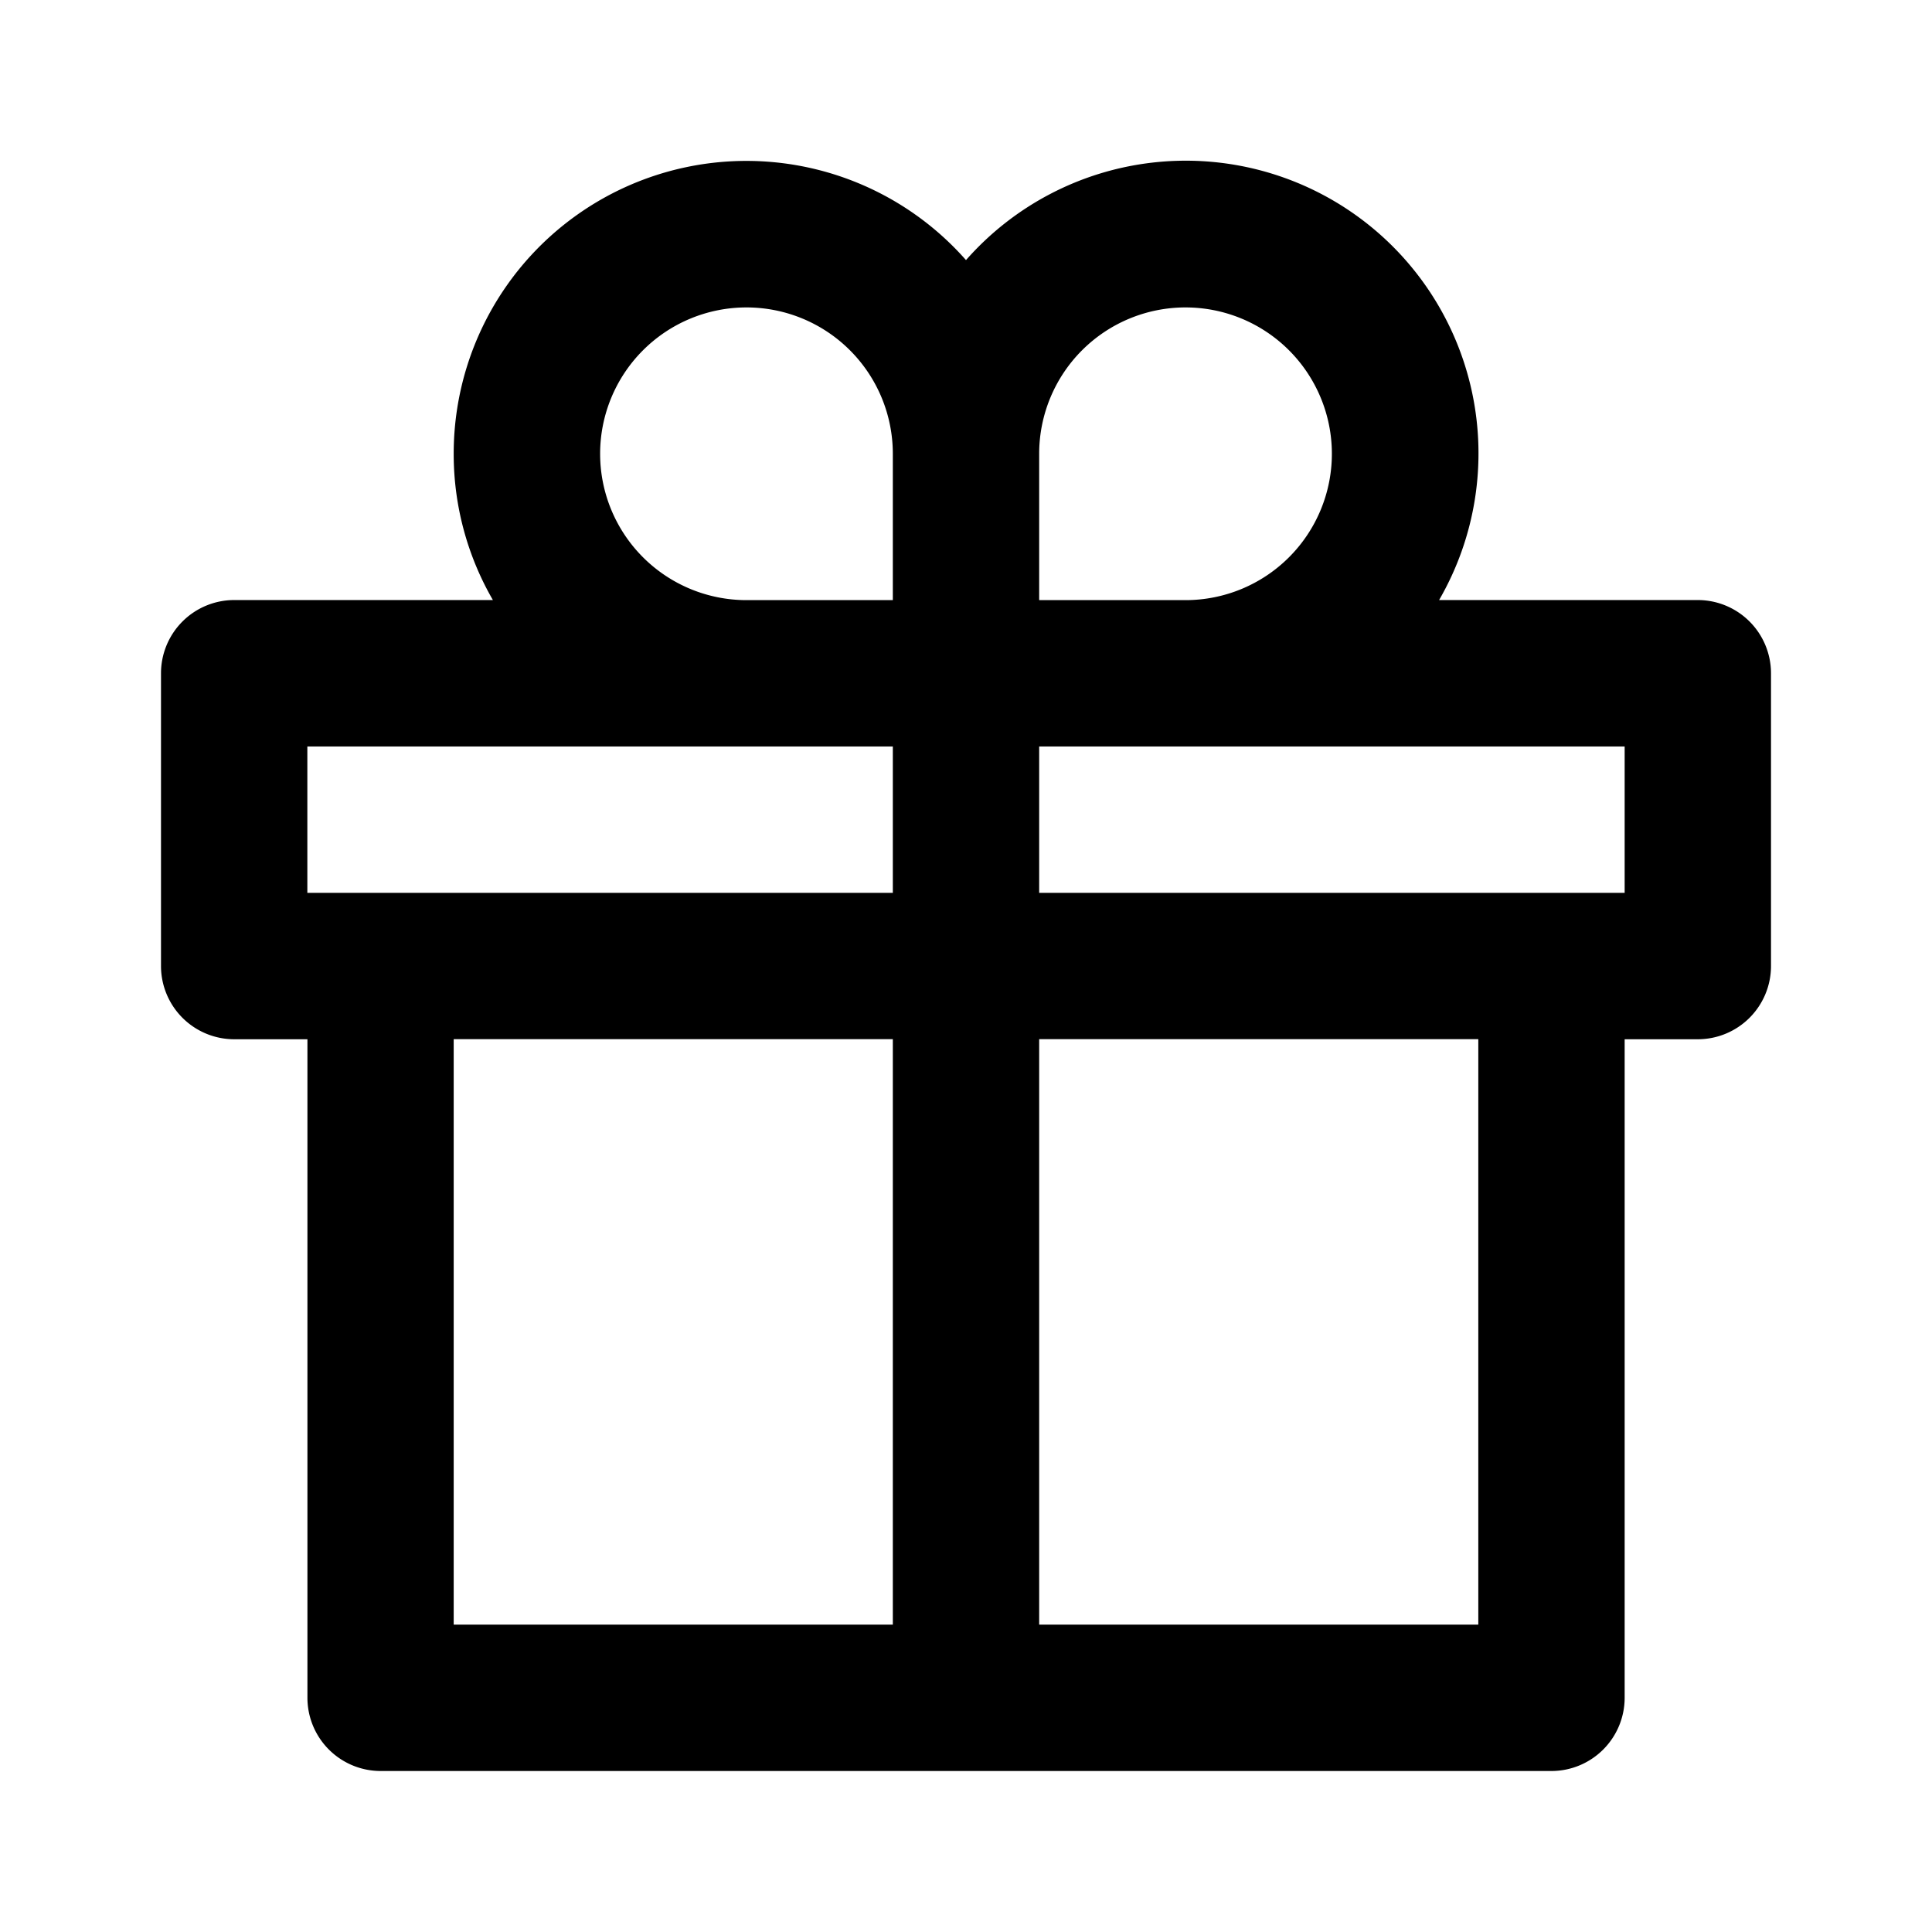 <svg xmlns="http://www.w3.org/2000/svg" width="24" height="24" fill="currentColor"><path fill="inherit" fill-rule="evenodd" d="M5.636 5.636A3.636 3.636 0 0 1 12 3.231a3.636 3.636 0 0 1 5.877 4.223h3.214a.91.91 0 0 1 .909.91V12a.91.91 0 0 1-.91.91h-.908v8.18a.91.91 0 0 1-.91.91H4.728a.91.91 0 0 1-.909-.91v-8.18H2.91A.91.91 0 0 1 2 12V8.364a.91.91 0 0 1 .91-.91h3.213a3.62 3.62 0 0 1-.487-1.818Zm7.273 14.546h5.455v-7.273h-5.455v7.273Zm-1.818-7.273v7.273H5.636v-7.273h5.455Zm1.818-1.818h7.273V9.273h-7.273v1.818Zm-1.818-1.818v1.818H3.818V9.273h7.273Zm1.818-1.818h1.818a1.818 1.818 0 1 0-1.818-1.819v1.819Zm-1.818 0V5.636a1.818 1.818 0 1 0-1.818 1.819h1.818Z" clip-rule="evenodd"/></svg>